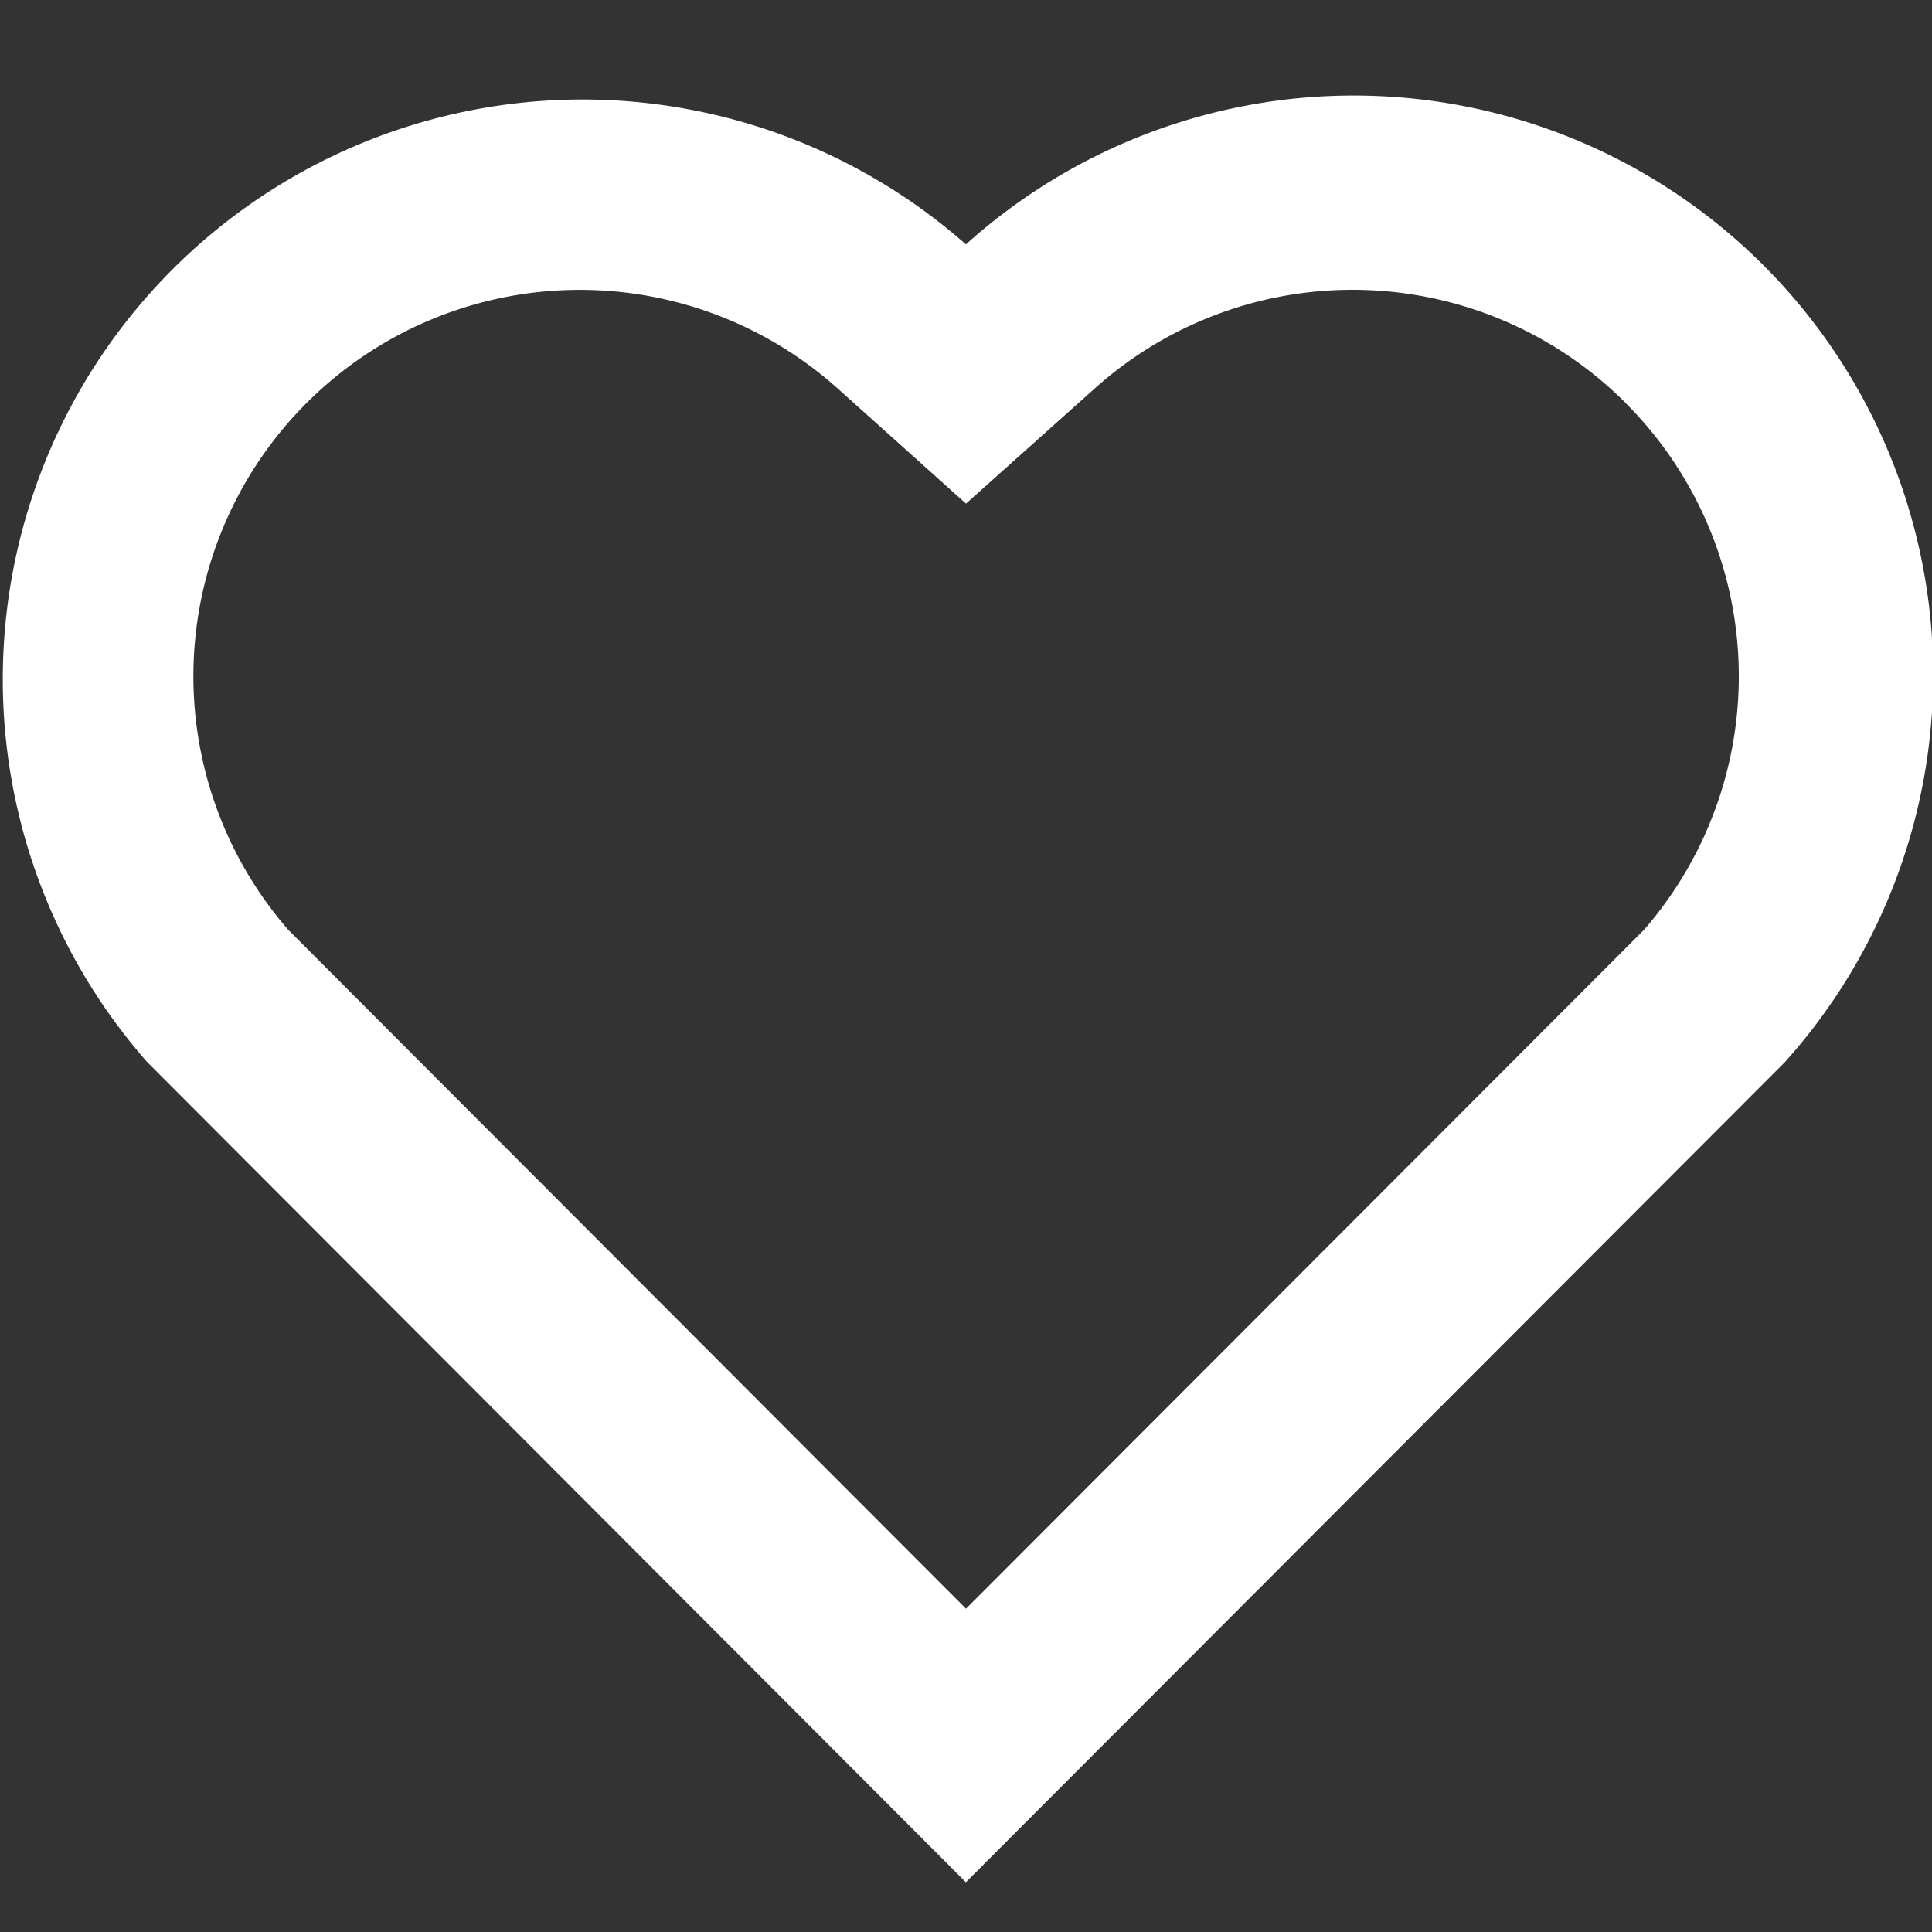 <svg width="15" height="15" fill="none" xmlns="http://www.w3.org/2000/svg"><rect width="100%" height="100%" fill="#333333" stroke="none"/><g clip-path="url(#clip0_190_138)"><path d="M7.5 1.897a4.499 4.499 0 016.359 6.348l-6.36 6.369-6.358-6.37A4.501 4.501 0 017.5 1.898zm5.12 1.23a2.998 2.998 0 00-4.117-.114L7.5 3.91l-1-.897a3 3 0 00-4.264 4.204L7.5 12.49l5.265-5.272a3 3 0 00-.145-4.09z" fill="#fff"/></g><defs><clipPath id="clip0_190_138"><path fill="#fff" d="M0 0h15v15H0z"/></clipPath></defs></svg>